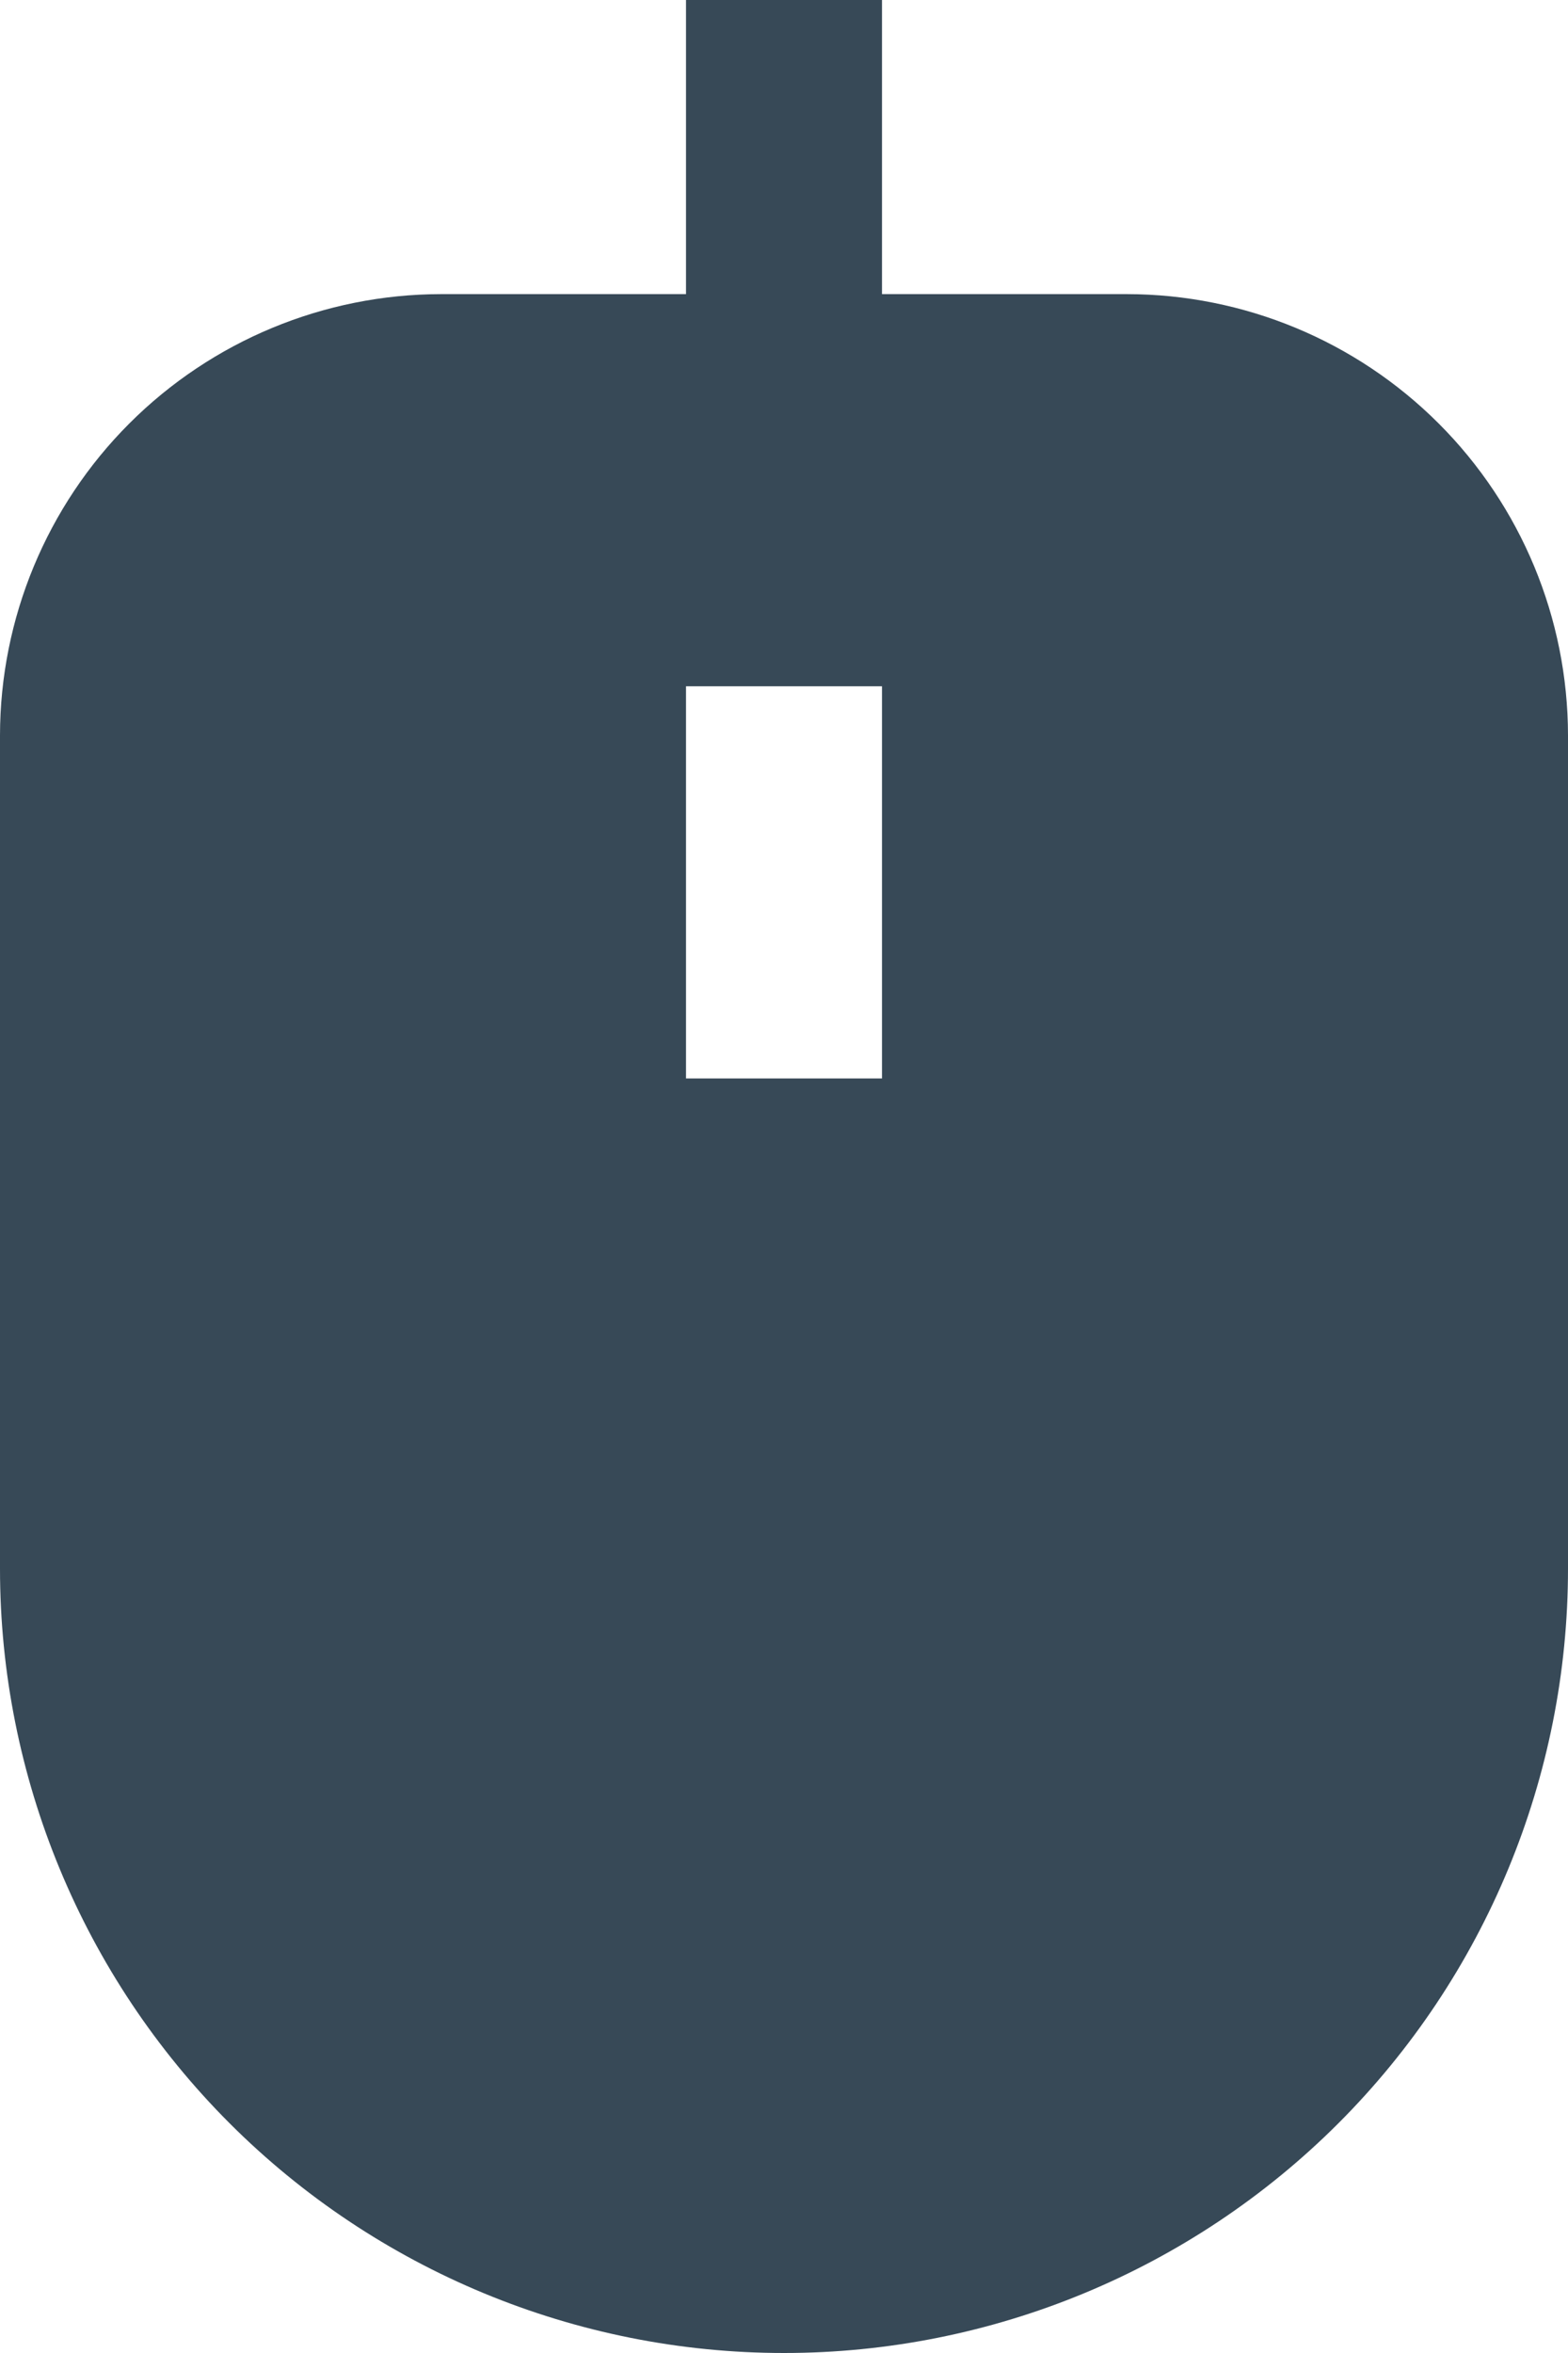 <svg width="32" height="48" viewBox="0 0 32 48" fill="none" xmlns="http://www.w3.org/2000/svg" xmlns:xlink="http://www.w3.org/1999/xlink">
<path d="M23,6L18,6L18,0L14,0L14,6L9,6C6.614,6.003 4.326,6.952 2.639,8.639C0.952,10.326 0.003,12.614 0,15L0,32C0,36.243 1.686,40.313 4.686,43.314C7.687,46.314 11.757,48 16,48C20.243,48 24.313,46.314 27.314,43.314C30.314,40.313 32,36.243 32,32L32,15C31.997,12.614 31.048,10.326 29.361,8.639C27.674,6.952 25.386,6.003 23,6L23,6ZM18,22L14,22L14,14L18,14L18,22Z" fill="#374957"/>
</svg>
